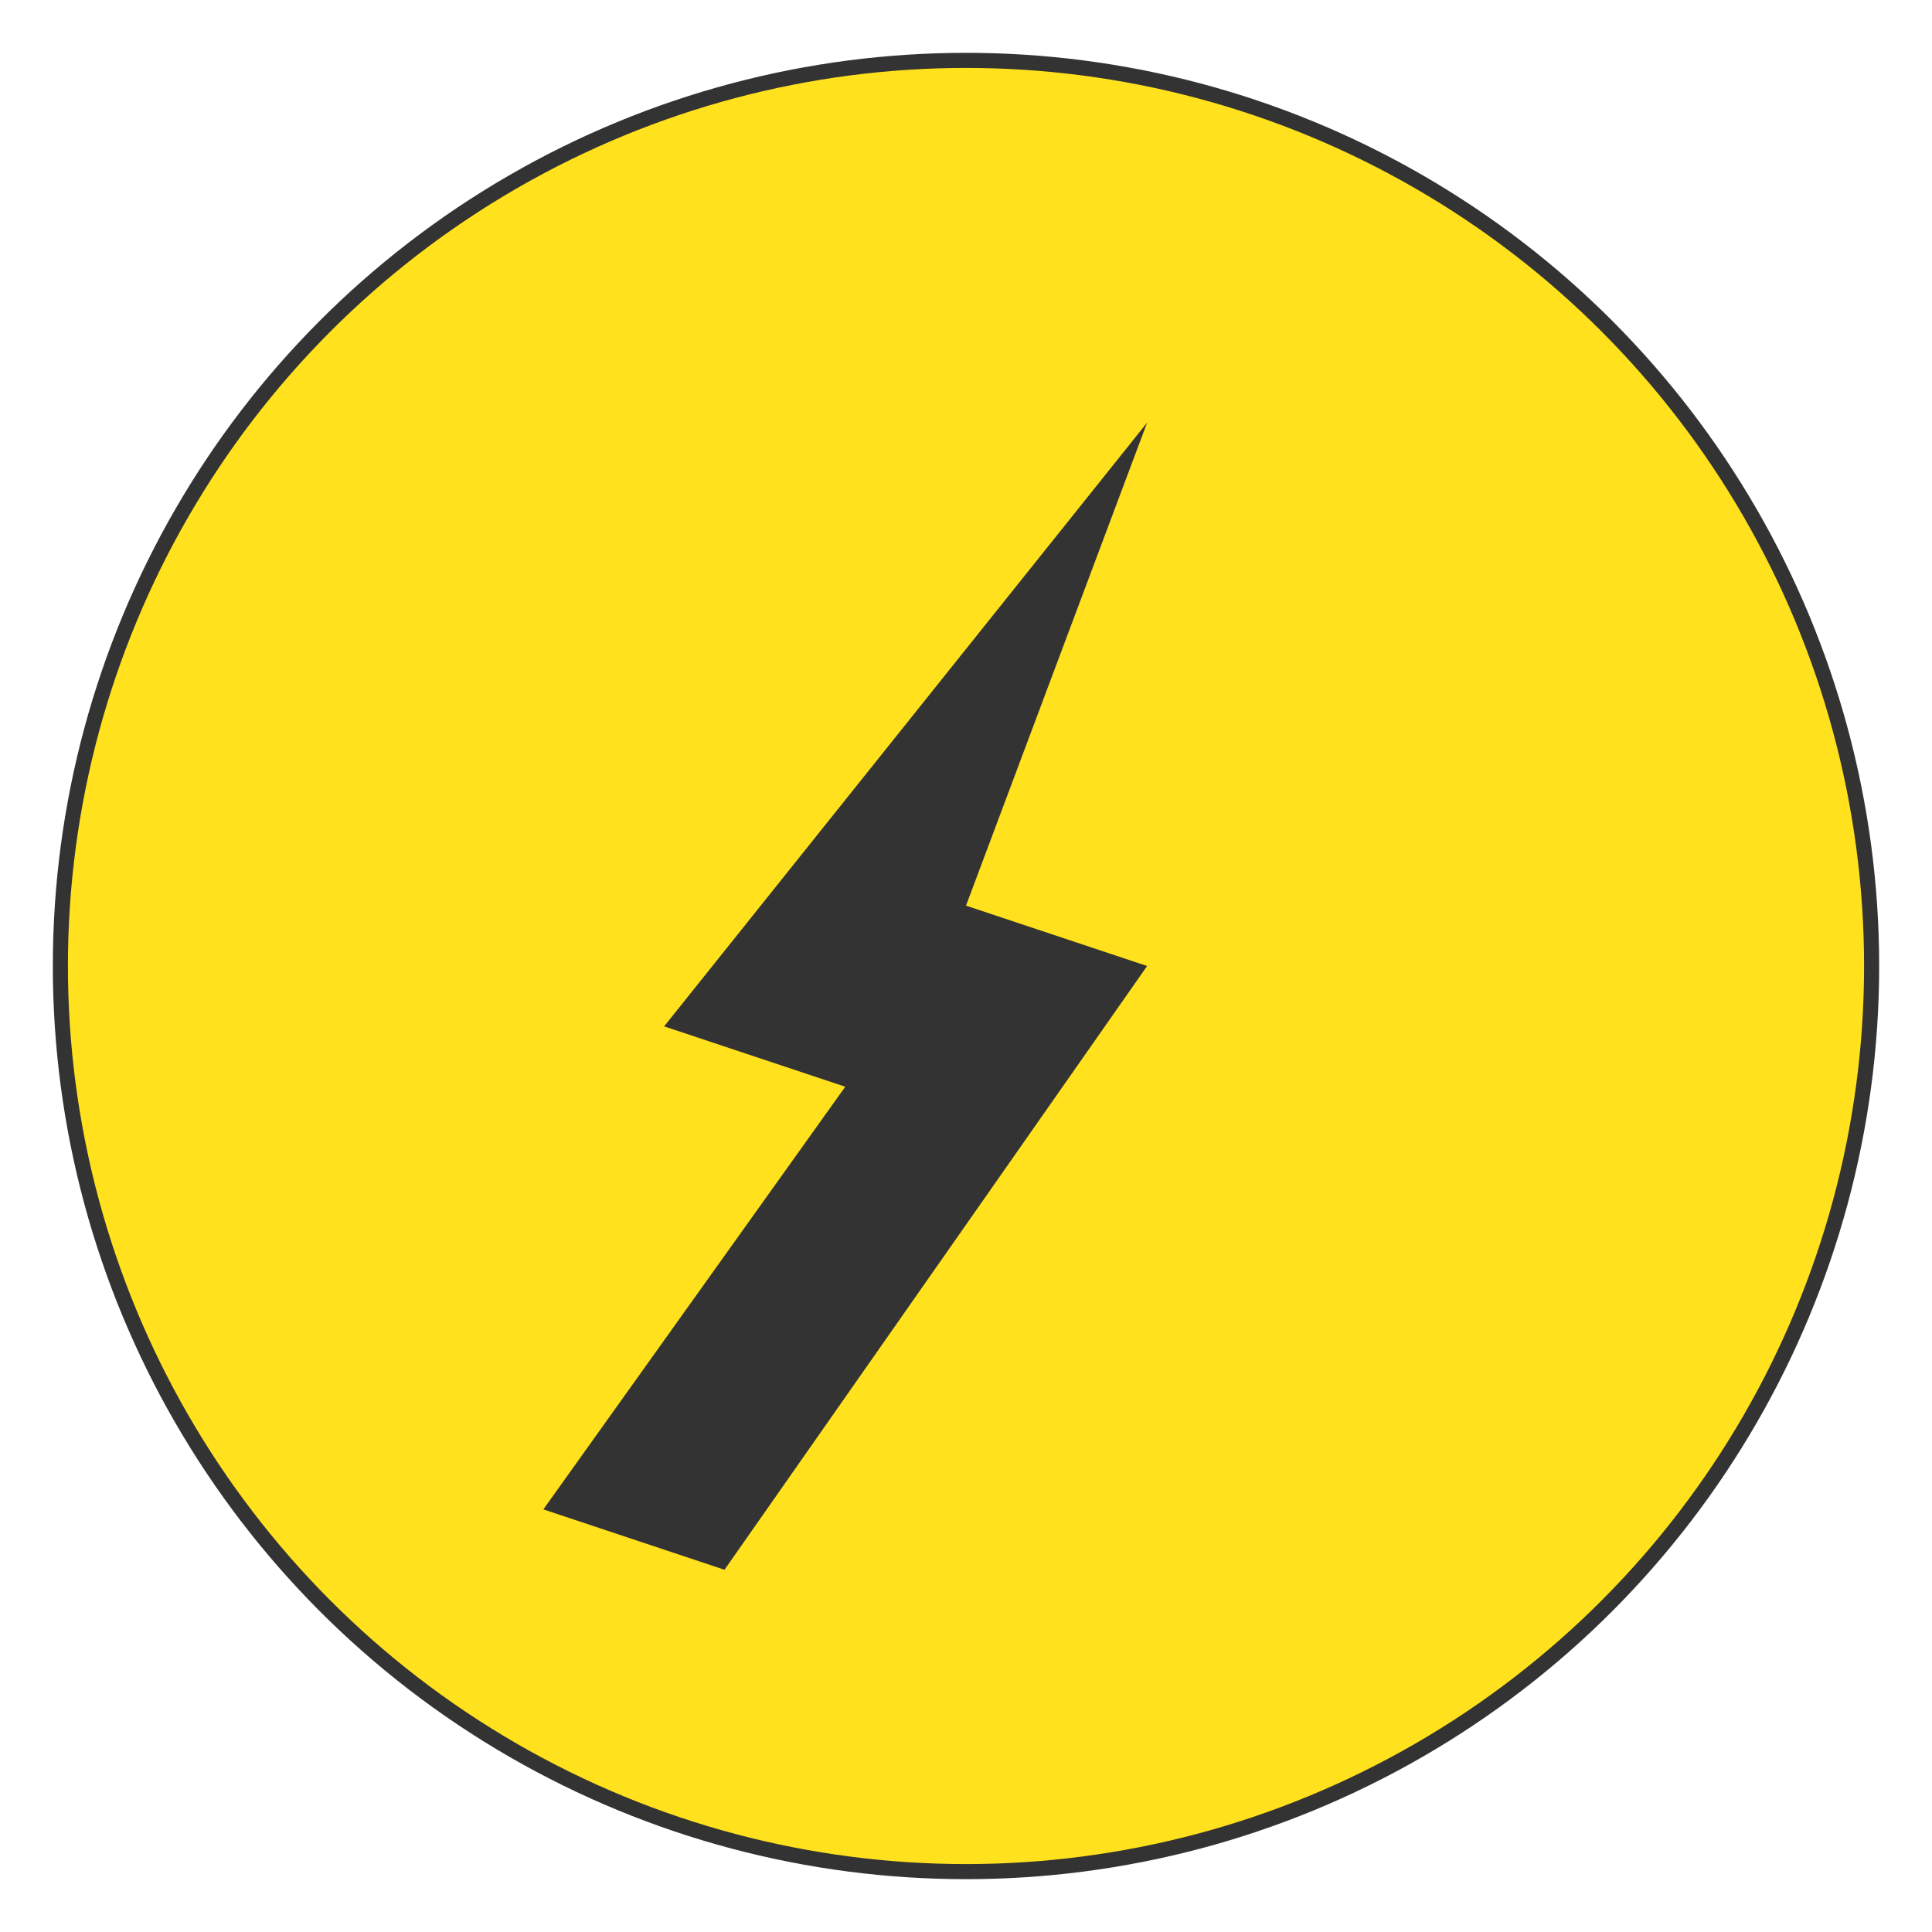 <?xml version="1.0" encoding="UTF-8"?>
<svg width="512px" height="512px" viewBox="0 0 512 512" version="1.1" xmlns="http://www.w3.org/2000/svg">
  <circle cx="256" cy="256" r="240" fill="#FFE11D" stroke="#333333" stroke-width="4"/>
  <path d="M304,112 L176,272 L224,288 L144,400 L192,416 L304,256 L256,240 Z" fill="#333333"/>
</svg>